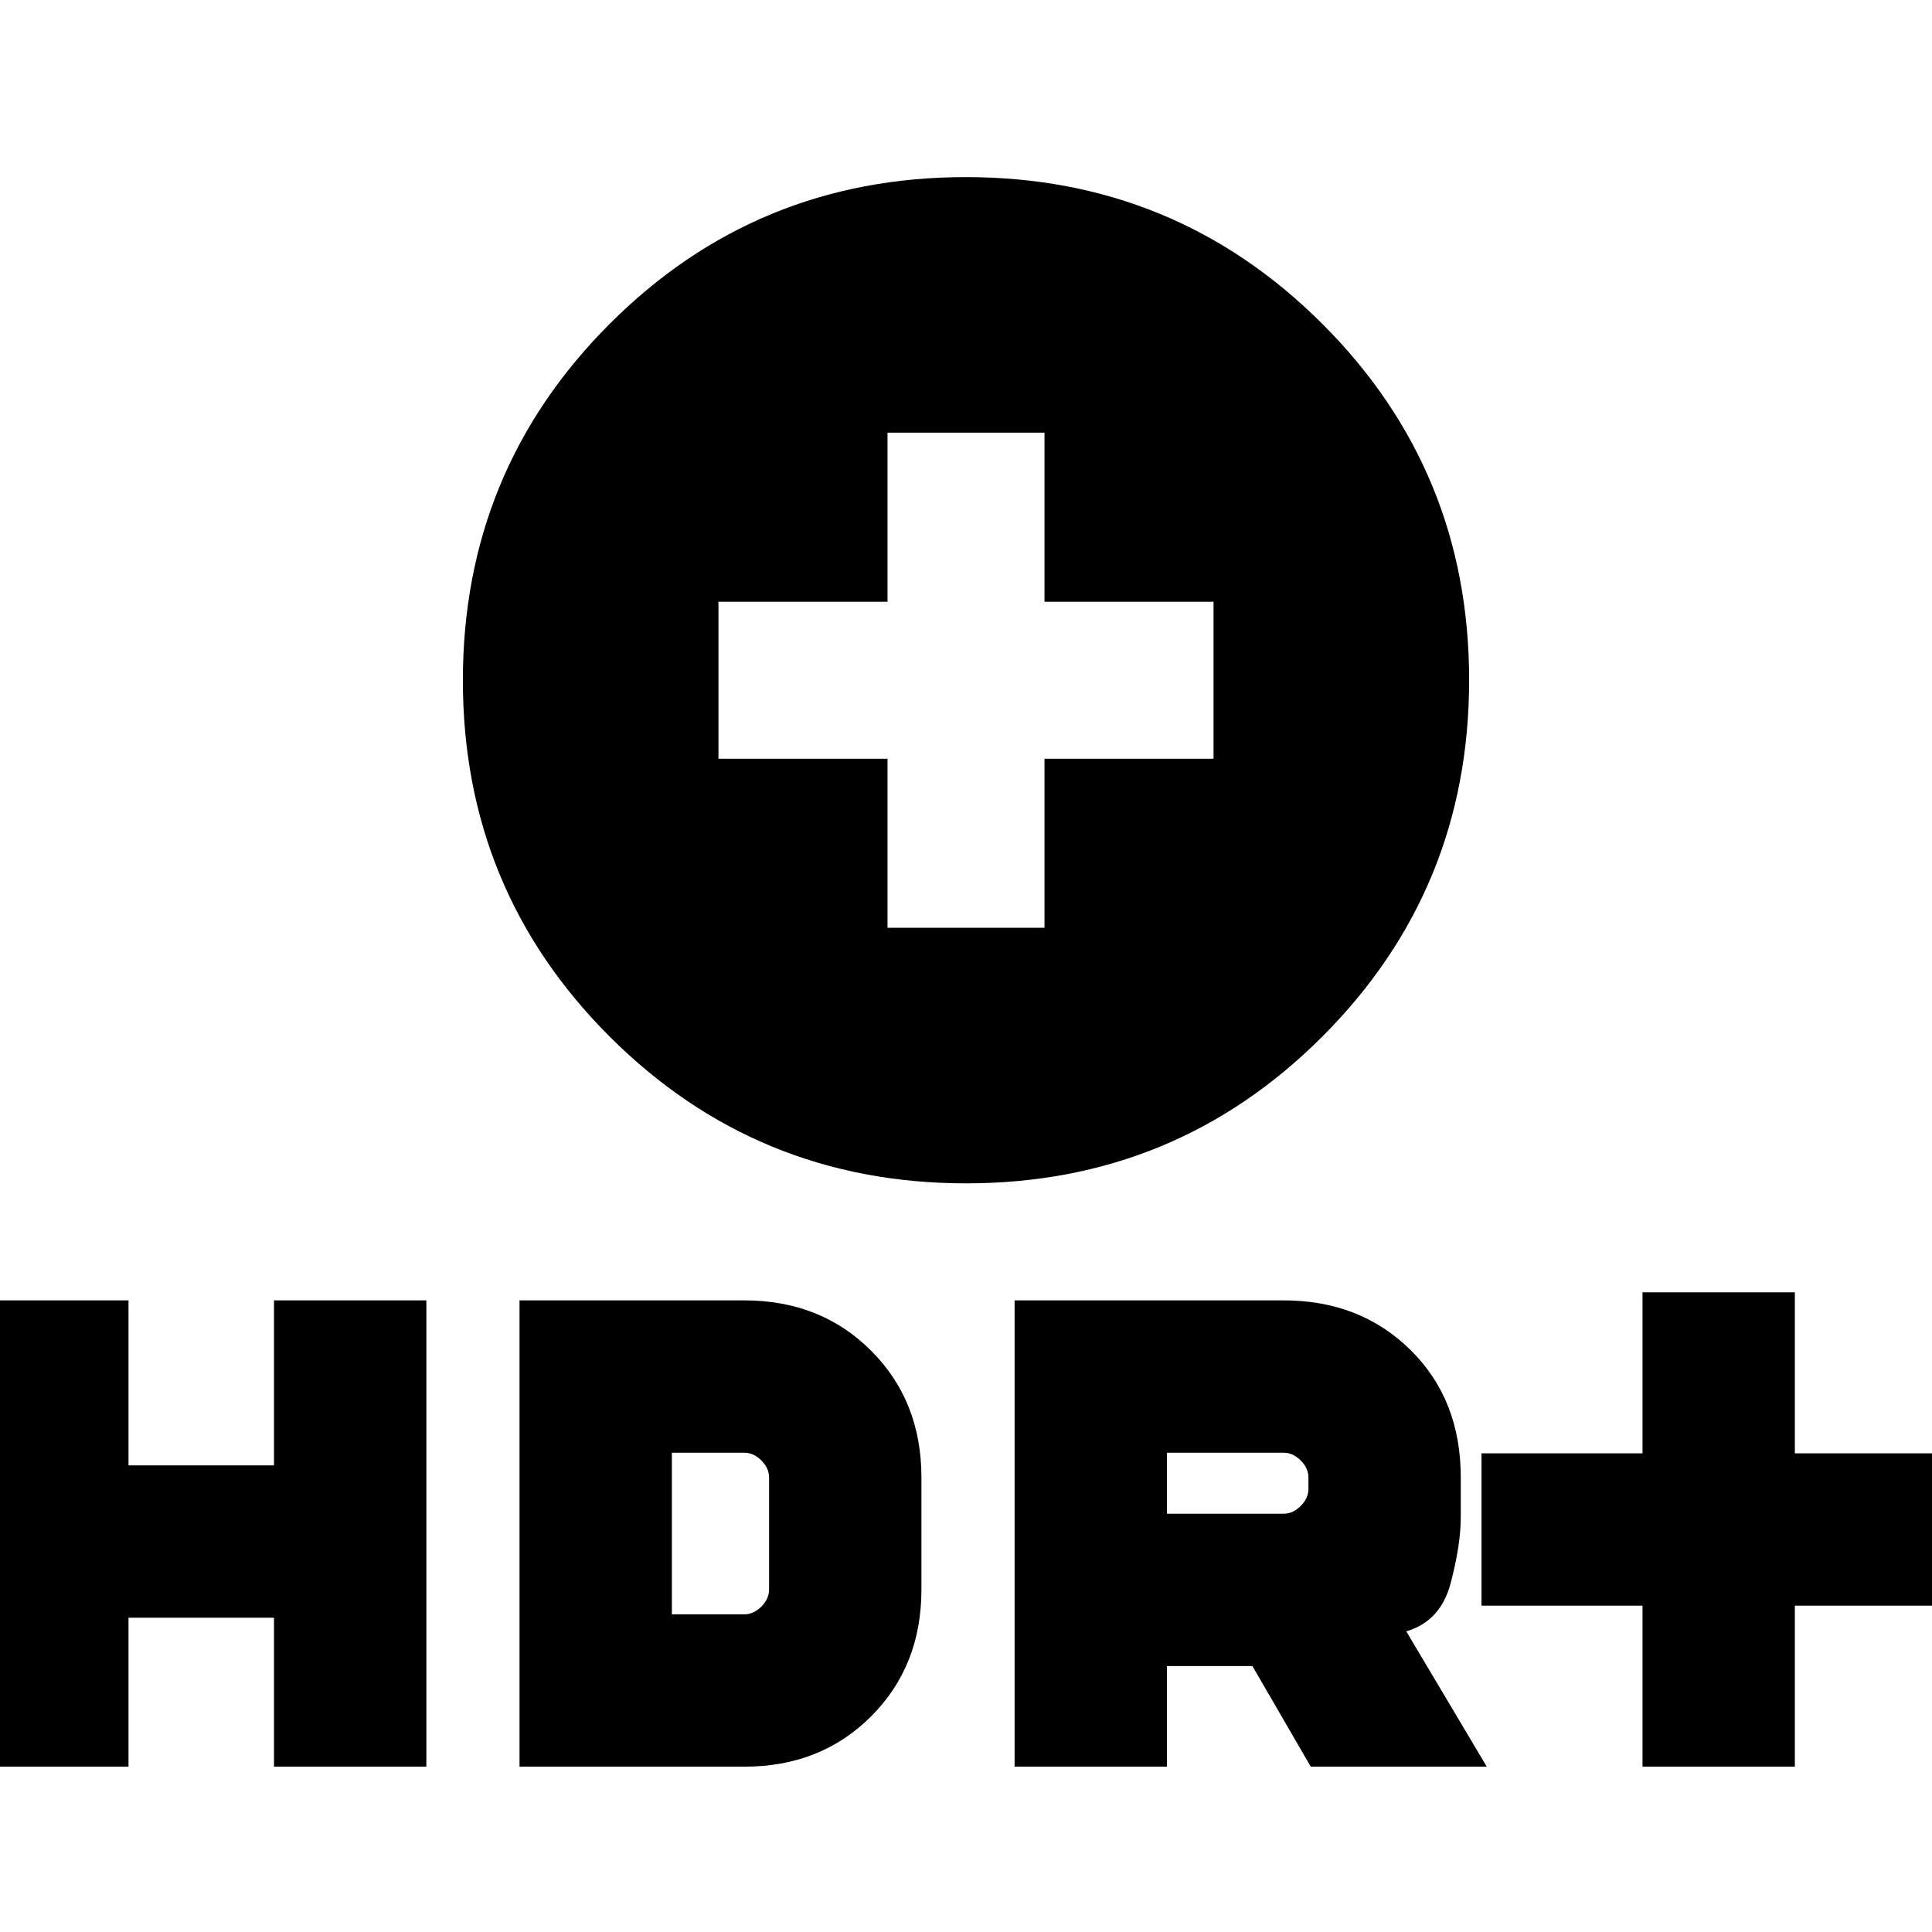 <svg xmlns="http://www.w3.org/2000/svg" height="20" viewBox="0 -960 960 960" width="20"><path d="M480.09-372q-104.13 0-177.11-72.89Q230-517.78 230-621.91q0-104.13 72.89-177.11Q375.78-872 479.91-872q104.13 0 177.11 72.89Q730-726.22 730-622.09q0 104.13-72.89 177.11Q584.22-372 480.09-372ZM441-499h78v-84h84v-78h-84v-84h-78v84h-84v78h84v84ZM816.15-82.15v-80h-80v-75.7h80v-80h75.7v80h80v75.7h-80v80h-75.7Zm-312 0v-231.7h133.7q38 0 63 24.62t25 63.38v19.7q0 13.69-5 32.73-5 19.03-22.08 24.03l40 67.24h-87.46l-29-50h-42.46v50h-75.7Zm75.7-125.7h58q4.61 0 8.46-3.84 3.84-3.85 3.84-8.46v-5.7q0-4.61-3.84-8.46-3.85-3.84-8.46-3.84h-58v30.3Zm-591.7 125.7v-231.7h75.7v82h72.3v-82h75.7v231.7h-75.7v-74h-72.3v74h-75.7Zm270 0v-231.7h111.7q38 0 63 25t25 63v55.7q0 38-25 63t-63 25h-111.7Zm75.7-75.7h36q4.61 0 8.46-3.84 3.84-3.85 3.84-8.46v-55.7q0-4.61-3.84-8.46-3.85-3.84-8.46-3.84h-36v80.3Z"/></svg>